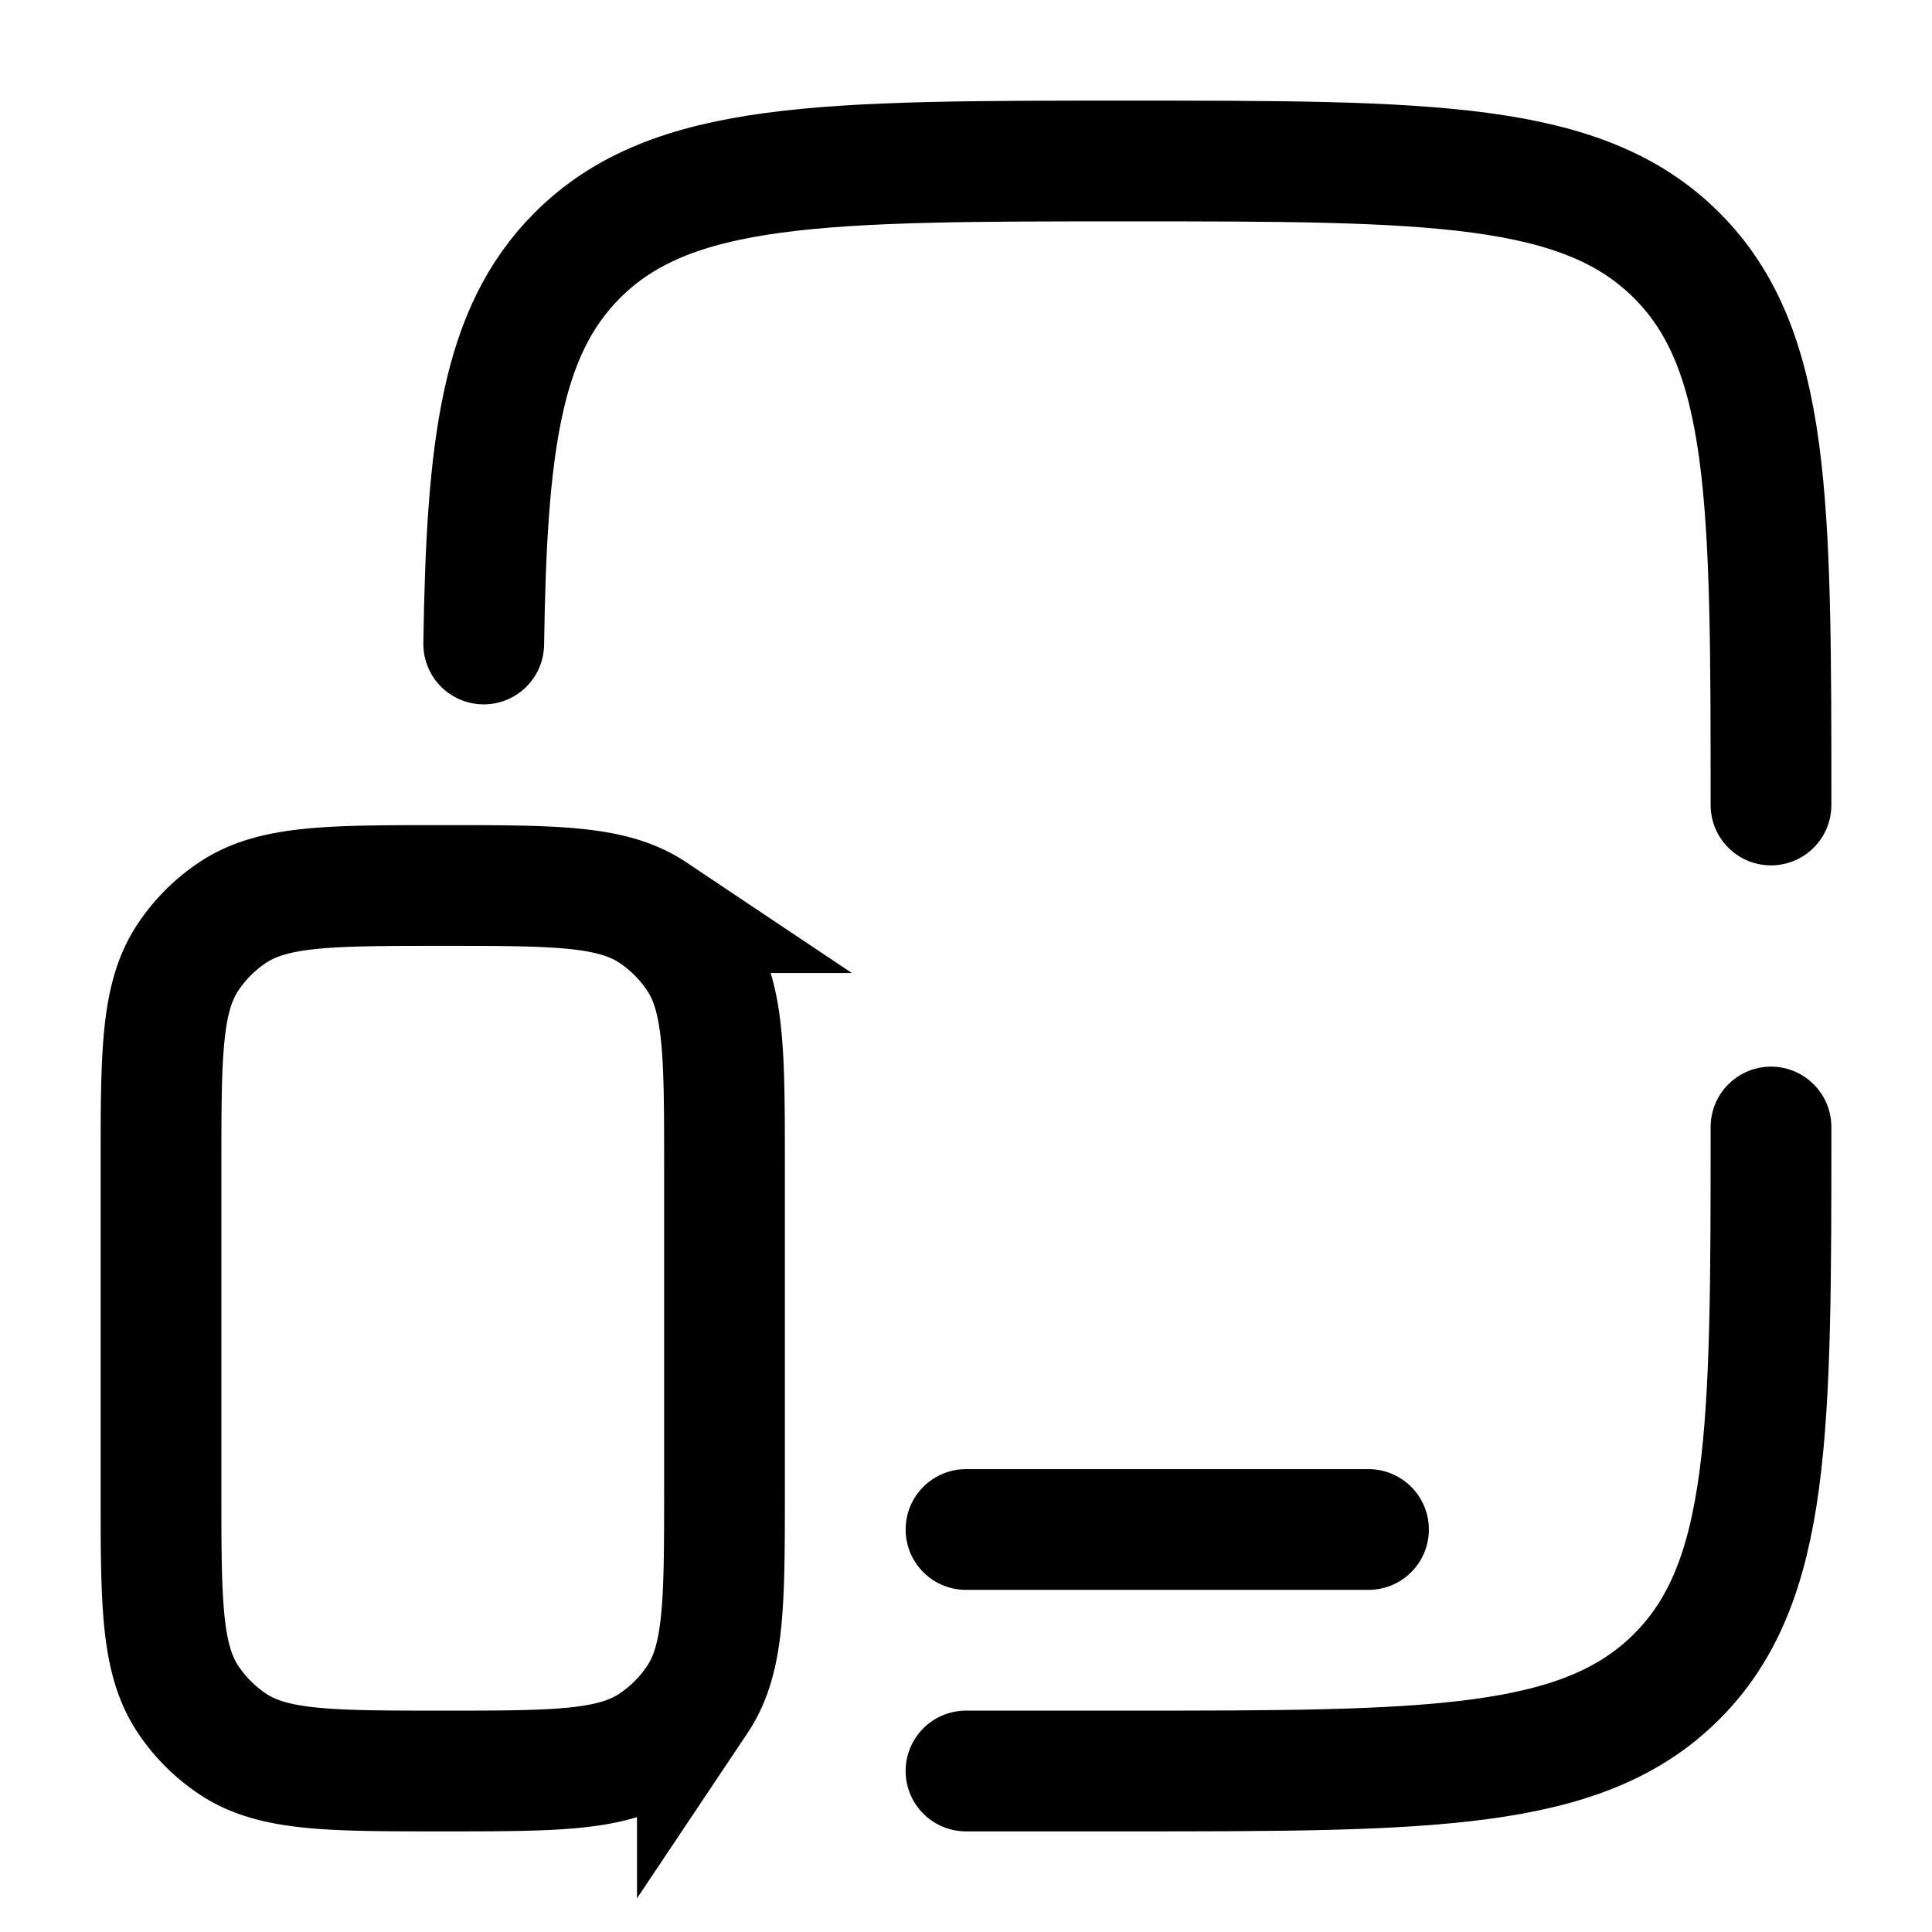 <svg xmlns="http://www.w3.org/2000/svg" width="1em" height="1em" viewBox="0 0 24 24"><g fill="none" stroke="currentColor" stroke-width="1.5"><path stroke-linecap="round" d="M22 10c0-3.771 0-5.657-1.172-6.828S17.772 2 14 2S8.343 2 7.172 3.172C6.229 4.115 6.045 5.52 6.009 8M22 14c0 3.771 0 5.657-1.172 6.828S17.772 22 14 22h-2"/><path d="M2 14.5c0-1.405 0-2.107.337-2.611a2 2 0 0 1 .552-.552C3.393 11 4.096 11 5.5 11s2.107 0 2.611.337a2 2 0 0 1 .552.552C9 12.393 9 13.096 9 14.5v4c0 1.404 0 2.107-.337 2.611a2 2 0 0 1-.552.552C7.607 22 6.904 22 5.5 22s-2.107 0-2.611-.337a2 2 0 0 1-.552-.552C2 20.607 2 19.904 2 18.5z"/><path stroke-linecap="round" d="M17 19h-5"/></g></svg>